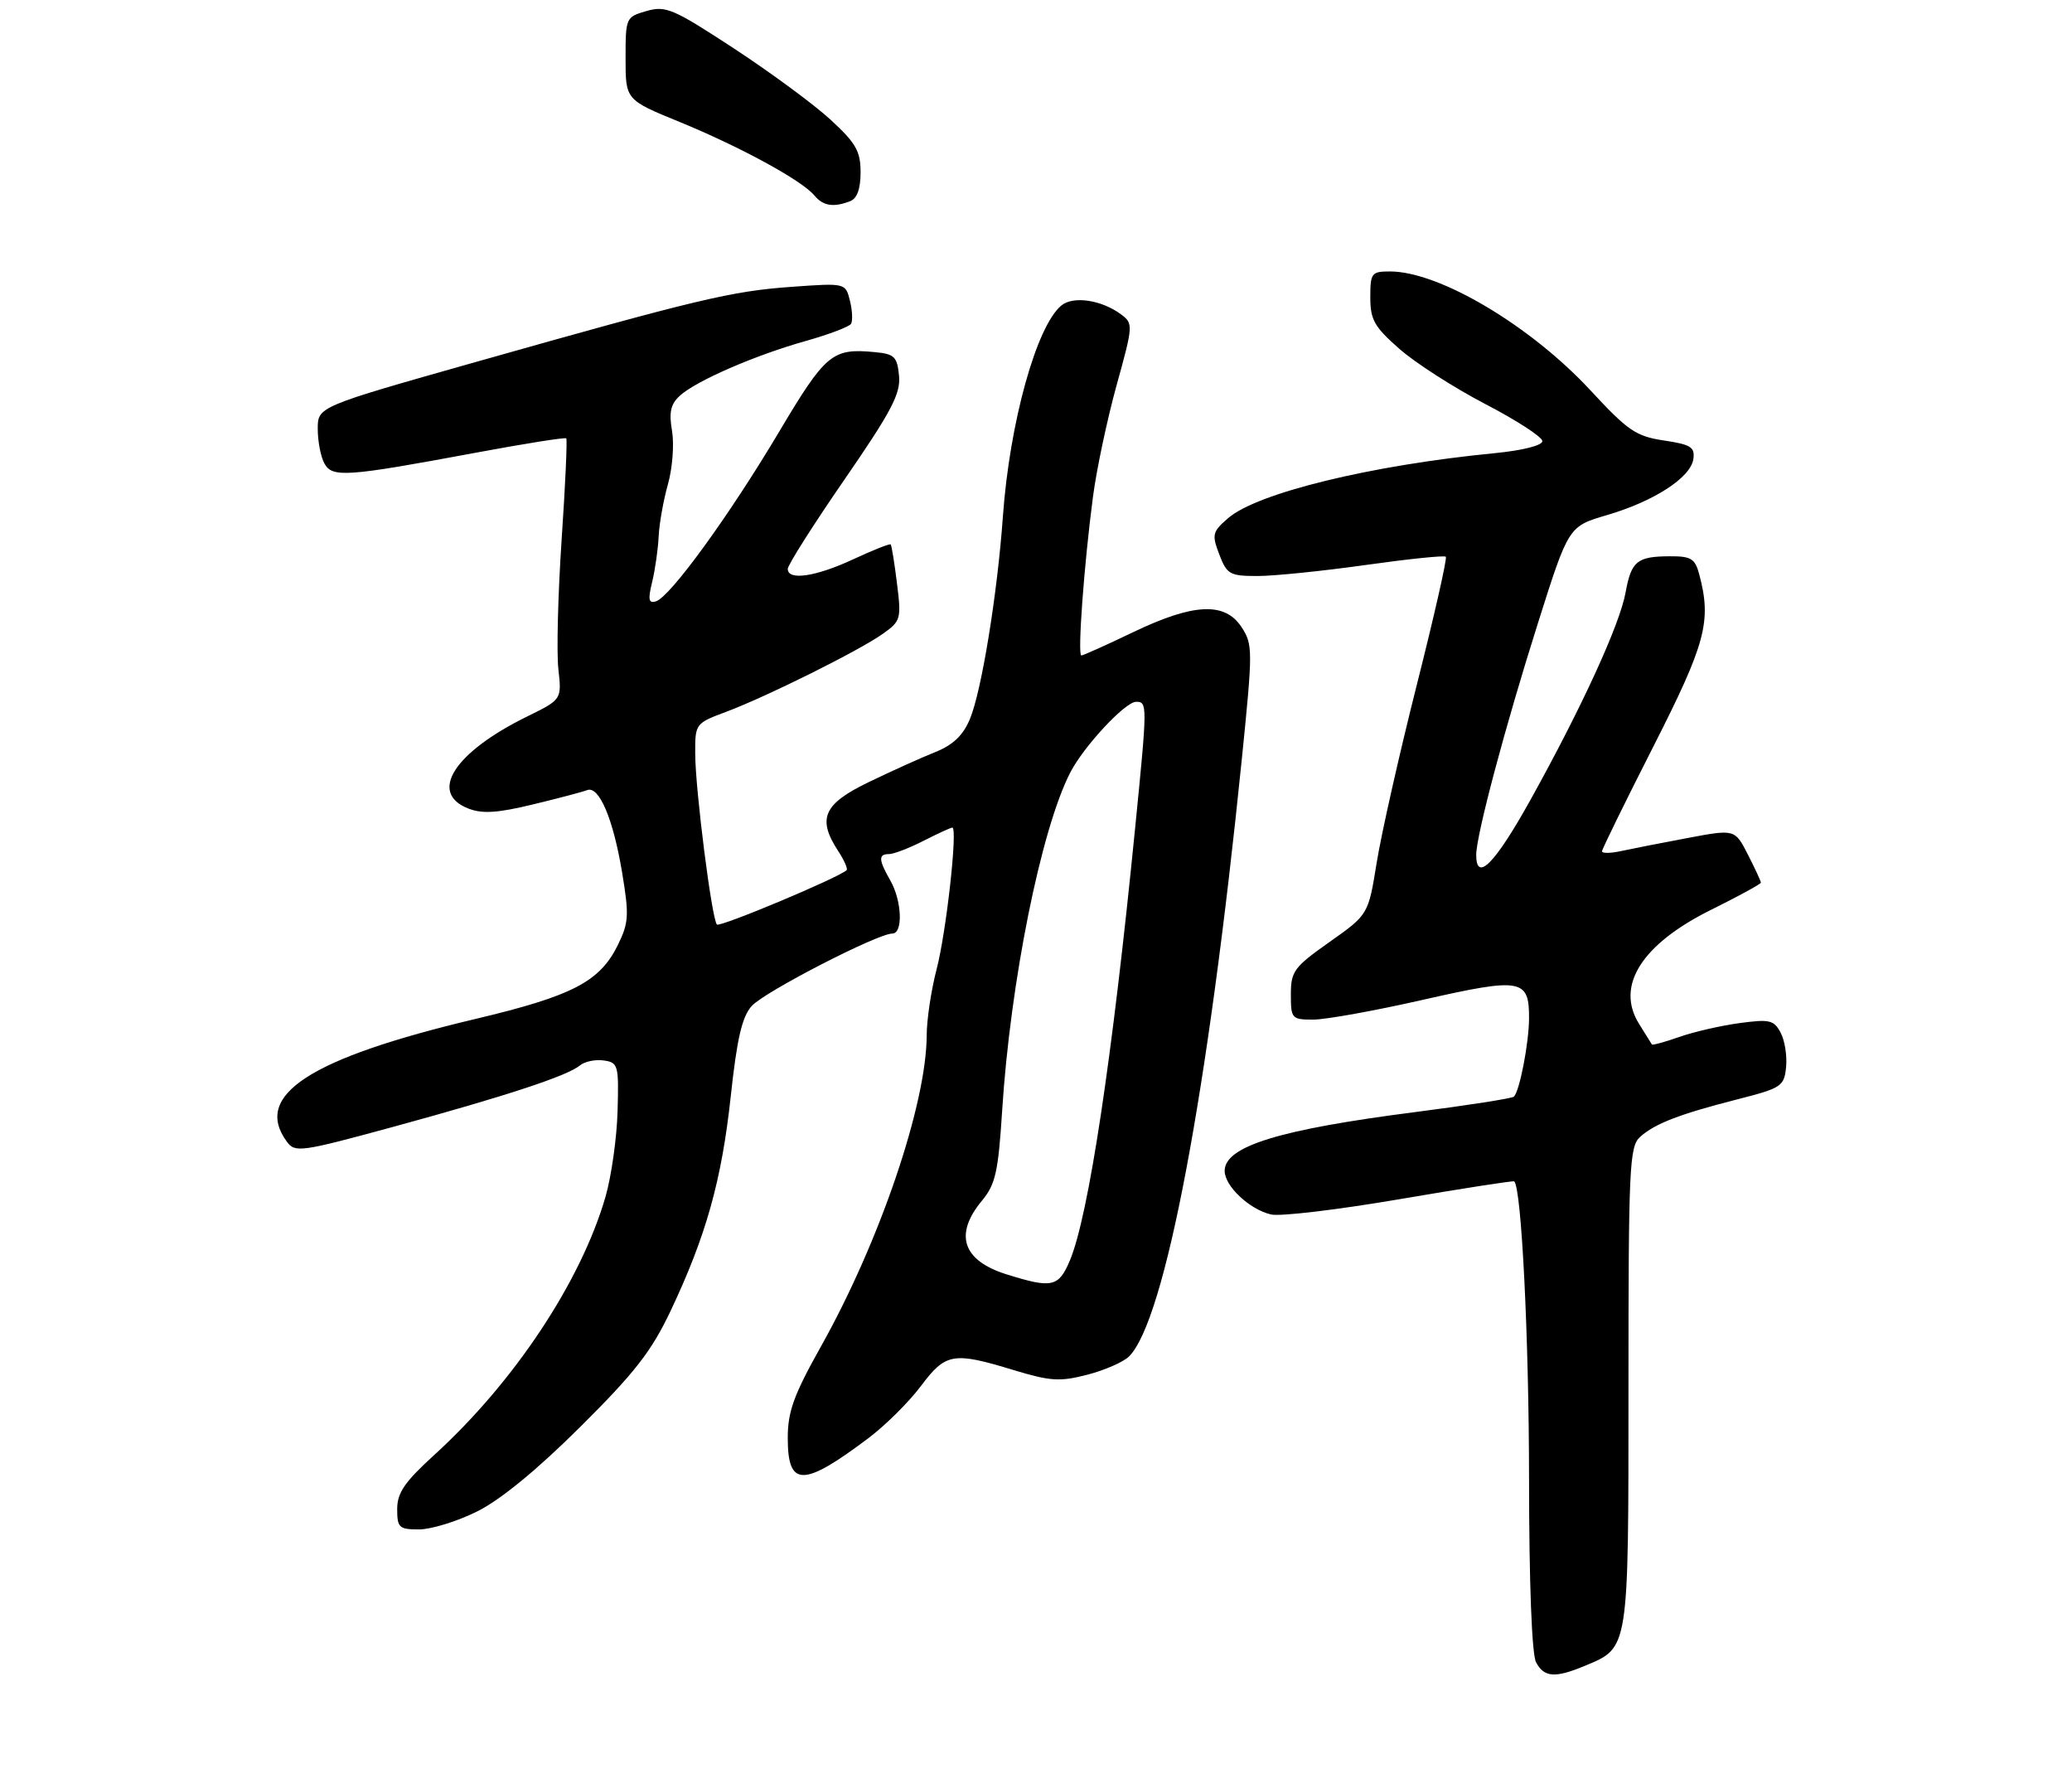 <?xml version="1.0" encoding="UTF-8" standalone="no"?>
<!DOCTYPE svg PUBLIC "-//W3C//DTD SVG 1.1//EN" "http://www.w3.org/Graphics/SVG/1.1/DTD/svg11.dtd" >
<svg xmlns="http://www.w3.org/2000/svg" xmlns:xlink="http://www.w3.org/1999/xlink" version="1.1" viewBox="0 0 313 270">
 <g >
 <path fill="currentColor"
d=" M 239.40 251.61 C 246.11 248.80 246.00 249.49 246.00 209.43 C 246.00 176.29 246.14 173.18 247.75 171.72 C 249.97 169.72 253.68 168.28 262.50 166.03 C 269.12 164.34 269.52 164.07 269.81 161.17 C 269.98 159.48 269.61 157.13 268.98 155.96 C 267.96 154.05 267.31 153.91 262.69 154.54 C 259.86 154.93 255.77 155.87 253.61 156.64 C 251.45 157.40 249.62 157.90 249.54 157.76 C 249.46 157.62 248.59 156.22 247.61 154.66 C 244.00 148.90 247.99 142.60 258.55 137.38 C 262.65 135.35 266.00 133.52 266.00 133.31 C 266.00 133.09 265.12 131.19 264.04 129.07 C 262.07 125.22 262.07 125.22 254.79 126.60 C 250.78 127.35 246.26 128.24 244.75 128.57 C 243.24 128.89 242.00 128.90 242.00 128.58 C 242.00 128.27 245.49 121.15 249.75 112.77 C 257.69 97.15 258.58 93.84 256.69 86.75 C 256.06 84.37 255.46 84.00 252.23 84.02 C 247.30 84.04 246.42 84.75 245.56 89.50 C 244.69 94.33 238.94 106.86 231.23 120.75 C 225.85 130.44 223.00 133.34 223.00 129.13 C 223.00 126.15 227.37 109.74 232.36 94.00 C 236.95 79.50 236.95 79.50 242.75 77.80 C 249.86 75.72 255.40 72.13 255.80 69.34 C 256.06 67.54 255.43 67.14 251.36 66.53 C 247.13 65.90 245.91 65.06 240.28 58.98 C 231.20 49.18 217.42 41.00 209.98 41.00 C 207.18 41.00 207.00 41.24 207.00 44.92 C 207.00 48.29 207.61 49.37 211.38 52.68 C 213.78 54.80 219.63 58.55 224.36 61.02 C 229.10 63.48 232.98 66.00 232.99 66.62 C 233.00 67.28 230.03 68.03 225.75 68.45 C 207.11 70.26 189.87 74.47 185.51 78.27 C 183.14 80.33 183.04 80.74 184.19 83.75 C 185.34 86.76 185.78 87.00 189.97 87.00 C 192.46 87.00 199.79 86.25 206.26 85.34 C 212.72 84.43 218.19 83.86 218.41 84.09 C 218.63 84.32 216.65 93.05 214.01 103.50 C 211.37 113.95 208.65 126.02 207.96 130.32 C 206.70 138.14 206.70 138.14 200.85 142.27 C 195.47 146.07 195.00 146.70 195.00 150.20 C 195.00 153.85 195.13 154.00 198.39 154.00 C 200.26 154.00 207.75 152.65 215.03 150.99 C 229.87 147.63 231.02 147.83 230.98 153.87 C 230.95 157.58 229.56 164.78 228.70 165.63 C 228.44 165.90 221.75 166.94 213.83 167.96 C 193.21 170.60 185.00 173.14 185.00 176.85 C 185.00 179.15 188.76 182.68 192.00 183.43 C 193.38 183.76 202.15 182.71 211.50 181.11 C 220.85 179.51 228.61 178.31 228.74 178.43 C 229.84 179.43 230.97 202.10 230.98 223.32 C 230.99 239.16 231.40 249.88 232.04 251.07 C 233.26 253.36 234.91 253.48 239.40 251.61 Z  M 72.05 228.30 C 75.57 226.56 81.09 222.04 87.62 215.55 C 95.88 207.35 98.40 204.12 101.30 198.00 C 106.66 186.68 109.02 178.27 110.39 165.57 C 111.33 156.84 112.10 153.55 113.56 151.94 C 115.50 149.79 132.57 141.00 134.80 141.00 C 136.44 141.00 136.25 136.07 134.50 133.00 C 132.71 129.86 132.66 129.00 134.29 129.00 C 135.00 129.00 137.34 128.10 139.50 127.00 C 141.66 125.90 143.62 125.00 143.86 125.00 C 144.70 125.00 142.96 140.74 141.49 146.37 C 140.67 149.52 140.00 153.99 139.99 156.30 C 139.98 166.71 132.92 187.49 123.99 203.41 C 119.90 210.71 119.00 213.20 119.00 217.19 C 119.00 224.64 121.30 224.65 131.18 217.22 C 133.75 215.29 137.32 211.74 139.11 209.35 C 142.86 204.34 143.99 204.15 153.14 206.94 C 158.69 208.62 160.11 208.71 164.27 207.63 C 166.89 206.95 169.72 205.71 170.56 204.87 C 176.00 199.43 182.48 165.09 187.61 114.47 C 189.26 98.18 189.26 97.33 187.55 94.72 C 185.04 90.88 180.31 91.10 171.14 95.50 C 167.12 97.43 163.62 99.00 163.35 99.00 C 162.75 99.00 163.76 85.22 165.11 75.00 C 165.65 70.88 167.26 63.32 168.67 58.20 C 171.18 49.16 171.20 48.86 169.37 47.50 C 166.43 45.30 162.12 44.65 160.32 46.15 C 156.56 49.27 152.51 63.88 151.50 78.00 C 150.67 89.69 148.27 104.41 146.52 108.59 C 145.49 111.07 143.98 112.51 141.29 113.59 C 139.20 114.42 134.69 116.46 131.25 118.12 C 124.38 121.43 123.40 123.63 126.64 128.57 C 127.53 129.94 128.10 131.23 127.89 131.43 C 126.69 132.57 108.75 140.09 108.30 139.64 C 107.53 138.87 105.05 119.37 105.02 113.89 C 105.00 109.29 105.02 109.26 109.75 107.49 C 115.94 105.16 129.72 98.30 133.35 95.74 C 136.08 93.81 136.17 93.49 135.50 88.11 C 135.12 85.03 134.69 82.38 134.55 82.23 C 134.41 82.08 131.86 83.09 128.90 84.47 C 123.23 87.11 119.00 87.73 119.00 85.93 C 119.00 85.34 122.85 79.27 127.56 72.44 C 134.68 62.11 136.07 59.46 135.81 56.76 C 135.53 53.86 135.12 53.46 132.11 53.18 C 125.72 52.57 124.72 53.40 117.65 65.29 C 110.15 77.89 101.25 90.14 99.10 90.82 C 97.98 91.18 97.86 90.58 98.52 87.88 C 98.97 86.02 99.41 82.92 99.50 81.00 C 99.59 79.08 100.22 75.54 100.90 73.14 C 101.58 70.74 101.86 67.12 101.52 65.09 C 101.03 62.24 101.31 61.03 102.73 59.74 C 105.21 57.50 114.14 53.62 121.79 51.48 C 125.23 50.51 128.28 49.35 128.56 48.91 C 128.83 48.46 128.76 46.89 128.39 45.41 C 127.72 42.74 127.72 42.74 119.61 43.32 C 110.50 43.97 105.47 45.17 71.75 54.71 C 48.00 61.43 48.00 61.43 48.00 64.78 C 48.00 66.62 48.44 68.96 48.99 69.97 C 50.17 72.18 52.25 72.03 71.86 68.38 C 79.21 67.01 85.37 66.03 85.54 66.21 C 85.71 66.38 85.40 73.26 84.84 81.51 C 84.29 89.75 84.06 98.56 84.35 101.07 C 84.86 105.65 84.86 105.65 79.65 108.21 C 68.60 113.63 64.68 119.75 70.75 122.12 C 72.85 122.94 75.14 122.80 80.50 121.50 C 84.35 120.57 88.04 119.60 88.69 119.34 C 90.49 118.64 92.62 123.64 93.97 131.74 C 95.05 138.24 94.99 139.35 93.34 142.72 C 90.61 148.28 86.49 150.42 71.78 153.91 C 46.74 159.86 38.19 165.41 43.32 172.42 C 44.57 174.13 45.37 174.02 59.57 170.15 C 76.52 165.52 85.69 162.50 87.59 160.93 C 88.30 160.33 89.93 159.99 91.19 160.17 C 93.39 160.48 93.49 160.87 93.29 167.85 C 93.18 171.89 92.35 177.71 91.46 180.79 C 87.75 193.56 77.70 208.71 65.68 219.68 C 61.13 223.82 60.00 225.46 60.00 227.93 C 60.00 230.74 60.28 231.00 63.30 231.00 C 65.12 231.00 69.06 229.79 72.05 228.30 Z  M 128.42 30.39 C 129.47 29.99 130.00 28.53 130.00 26.02 C 130.00 22.84 129.30 21.61 125.49 18.10 C 123.01 15.81 116.45 10.98 110.92 7.35 C 101.71 1.32 100.58 0.83 97.68 1.66 C 94.54 2.56 94.50 2.66 94.50 8.83 C 94.50 15.08 94.50 15.08 102.69 18.43 C 111.83 22.18 121.12 27.24 123.01 29.51 C 124.33 31.11 125.89 31.36 128.42 30.39 Z  M 152.10 192.49 C 145.40 190.41 144.08 186.46 148.35 181.33 C 150.37 178.90 150.80 176.99 151.38 167.85 C 152.61 148.37 157.26 125.27 161.67 116.69 C 163.71 112.73 169.97 106.00 171.62 106.00 C 173.34 106.00 173.34 106.33 171.47 125.11 C 168.03 159.84 164.45 183.60 161.63 190.35 C 159.93 194.40 158.94 194.63 152.10 192.49 Z "/>
</g>
</svg>